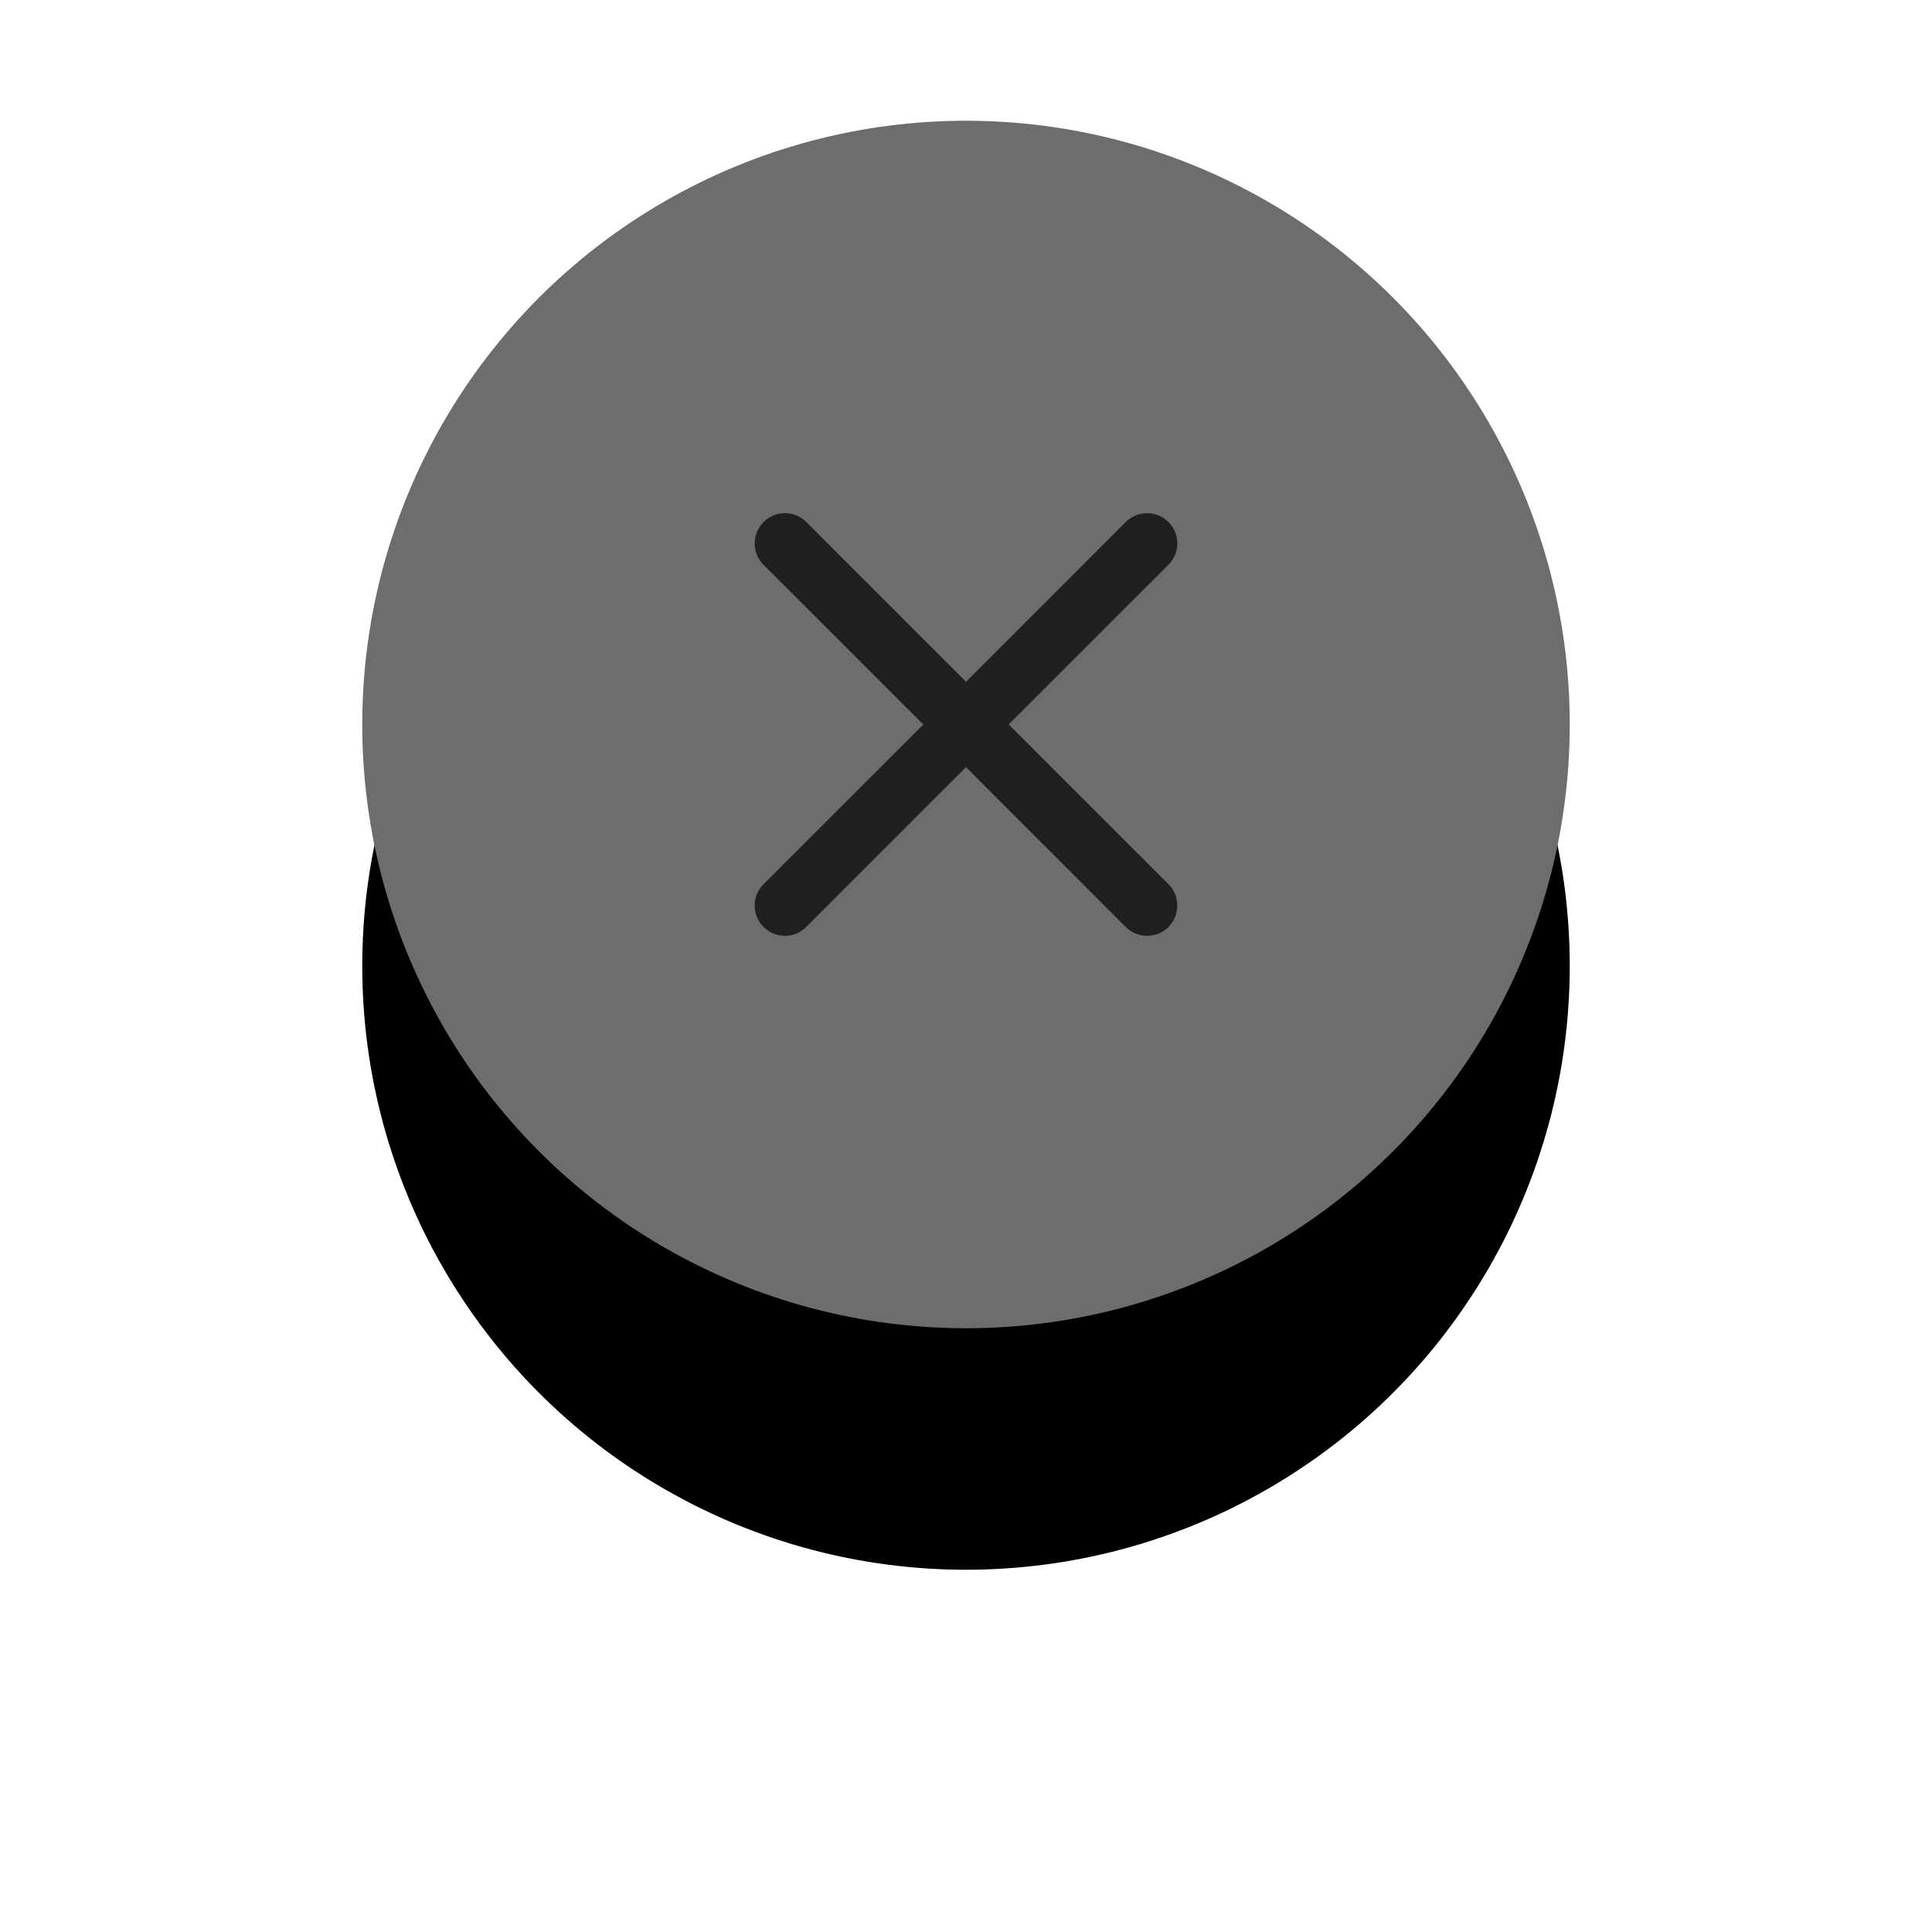 <?xml version="1.0" encoding="UTF-8"?>
<svg width="32px" height="32px" viewBox="0 0 32 32" version="1.1" xmlns="http://www.w3.org/2000/svg" xmlns:xlink="http://www.w3.org/1999/xlink">
    <title>button_tab_close_normal</title>
    <defs>
        <circle id="path-1" cx="10" cy="10" r="10"></circle>
        <filter x="-55.0%" y="-35.0%" width="210.0%" height="210.0%" filterUnits="objectBoundingBox" id="filter-2">
            <feOffset dx="0" dy="4" in="SourceAlpha" result="shadowOffsetOuter1"></feOffset>
            <feGaussianBlur stdDeviation="3" in="shadowOffsetOuter1" result="shadowBlurOuter1"></feGaussianBlur>
            <feColorMatrix values="0 0 0 0 0   0 0 0 0 0   0 0 0 0 0  0 0 0 0.05 0" type="matrix" in="shadowBlurOuter1"></feColorMatrix>
        </filter>
    </defs>
    <g id="页面-1" stroke="none" stroke-width="1" fill="none" fill-rule="evenodd">
        <g id="UOS-备份文件迁移-dark" transform="translate(-1360, -515)">
            <g id="应用窗口" transform="translate(945, 283)">
                <g id="清除" transform="translate(421, 234)">
                    <g>
                        <use fill="black" fill-opacity="1" filter="url(#filter-2)" xlink:href="#path-1"></use>
                        <use fill="#6D6D6D" fill-rule="evenodd" xlink:href="#path-1"></use>
                    </g>
                    <path d="M6.646,6.646 C6.842,6.451 7.158,6.451 7.354,6.646 L10,9.293 L12.646,6.646 C12.82,6.473 13.089,6.454 13.284,6.589 L13.354,6.646 C13.549,6.842 13.549,7.158 13.354,7.354 L10.707,10 L13.354,12.646 C13.527,12.82 13.546,13.089 13.411,13.284 L13.354,13.354 C13.158,13.549 12.842,13.549 12.646,13.354 L10,10.707 L7.354,13.354 C7.18,13.527 6.911,13.546 6.716,13.411 L6.646,13.354 C6.451,13.158 6.451,12.842 6.646,12.646 L9.293,10 L6.646,7.354 C6.473,7.18 6.454,6.911 6.589,6.716 Z" id="形状结合" fill-opacity="0.7" fill="#000000"></path>
                </g>
            </g>
        </g>
    </g>
</svg>